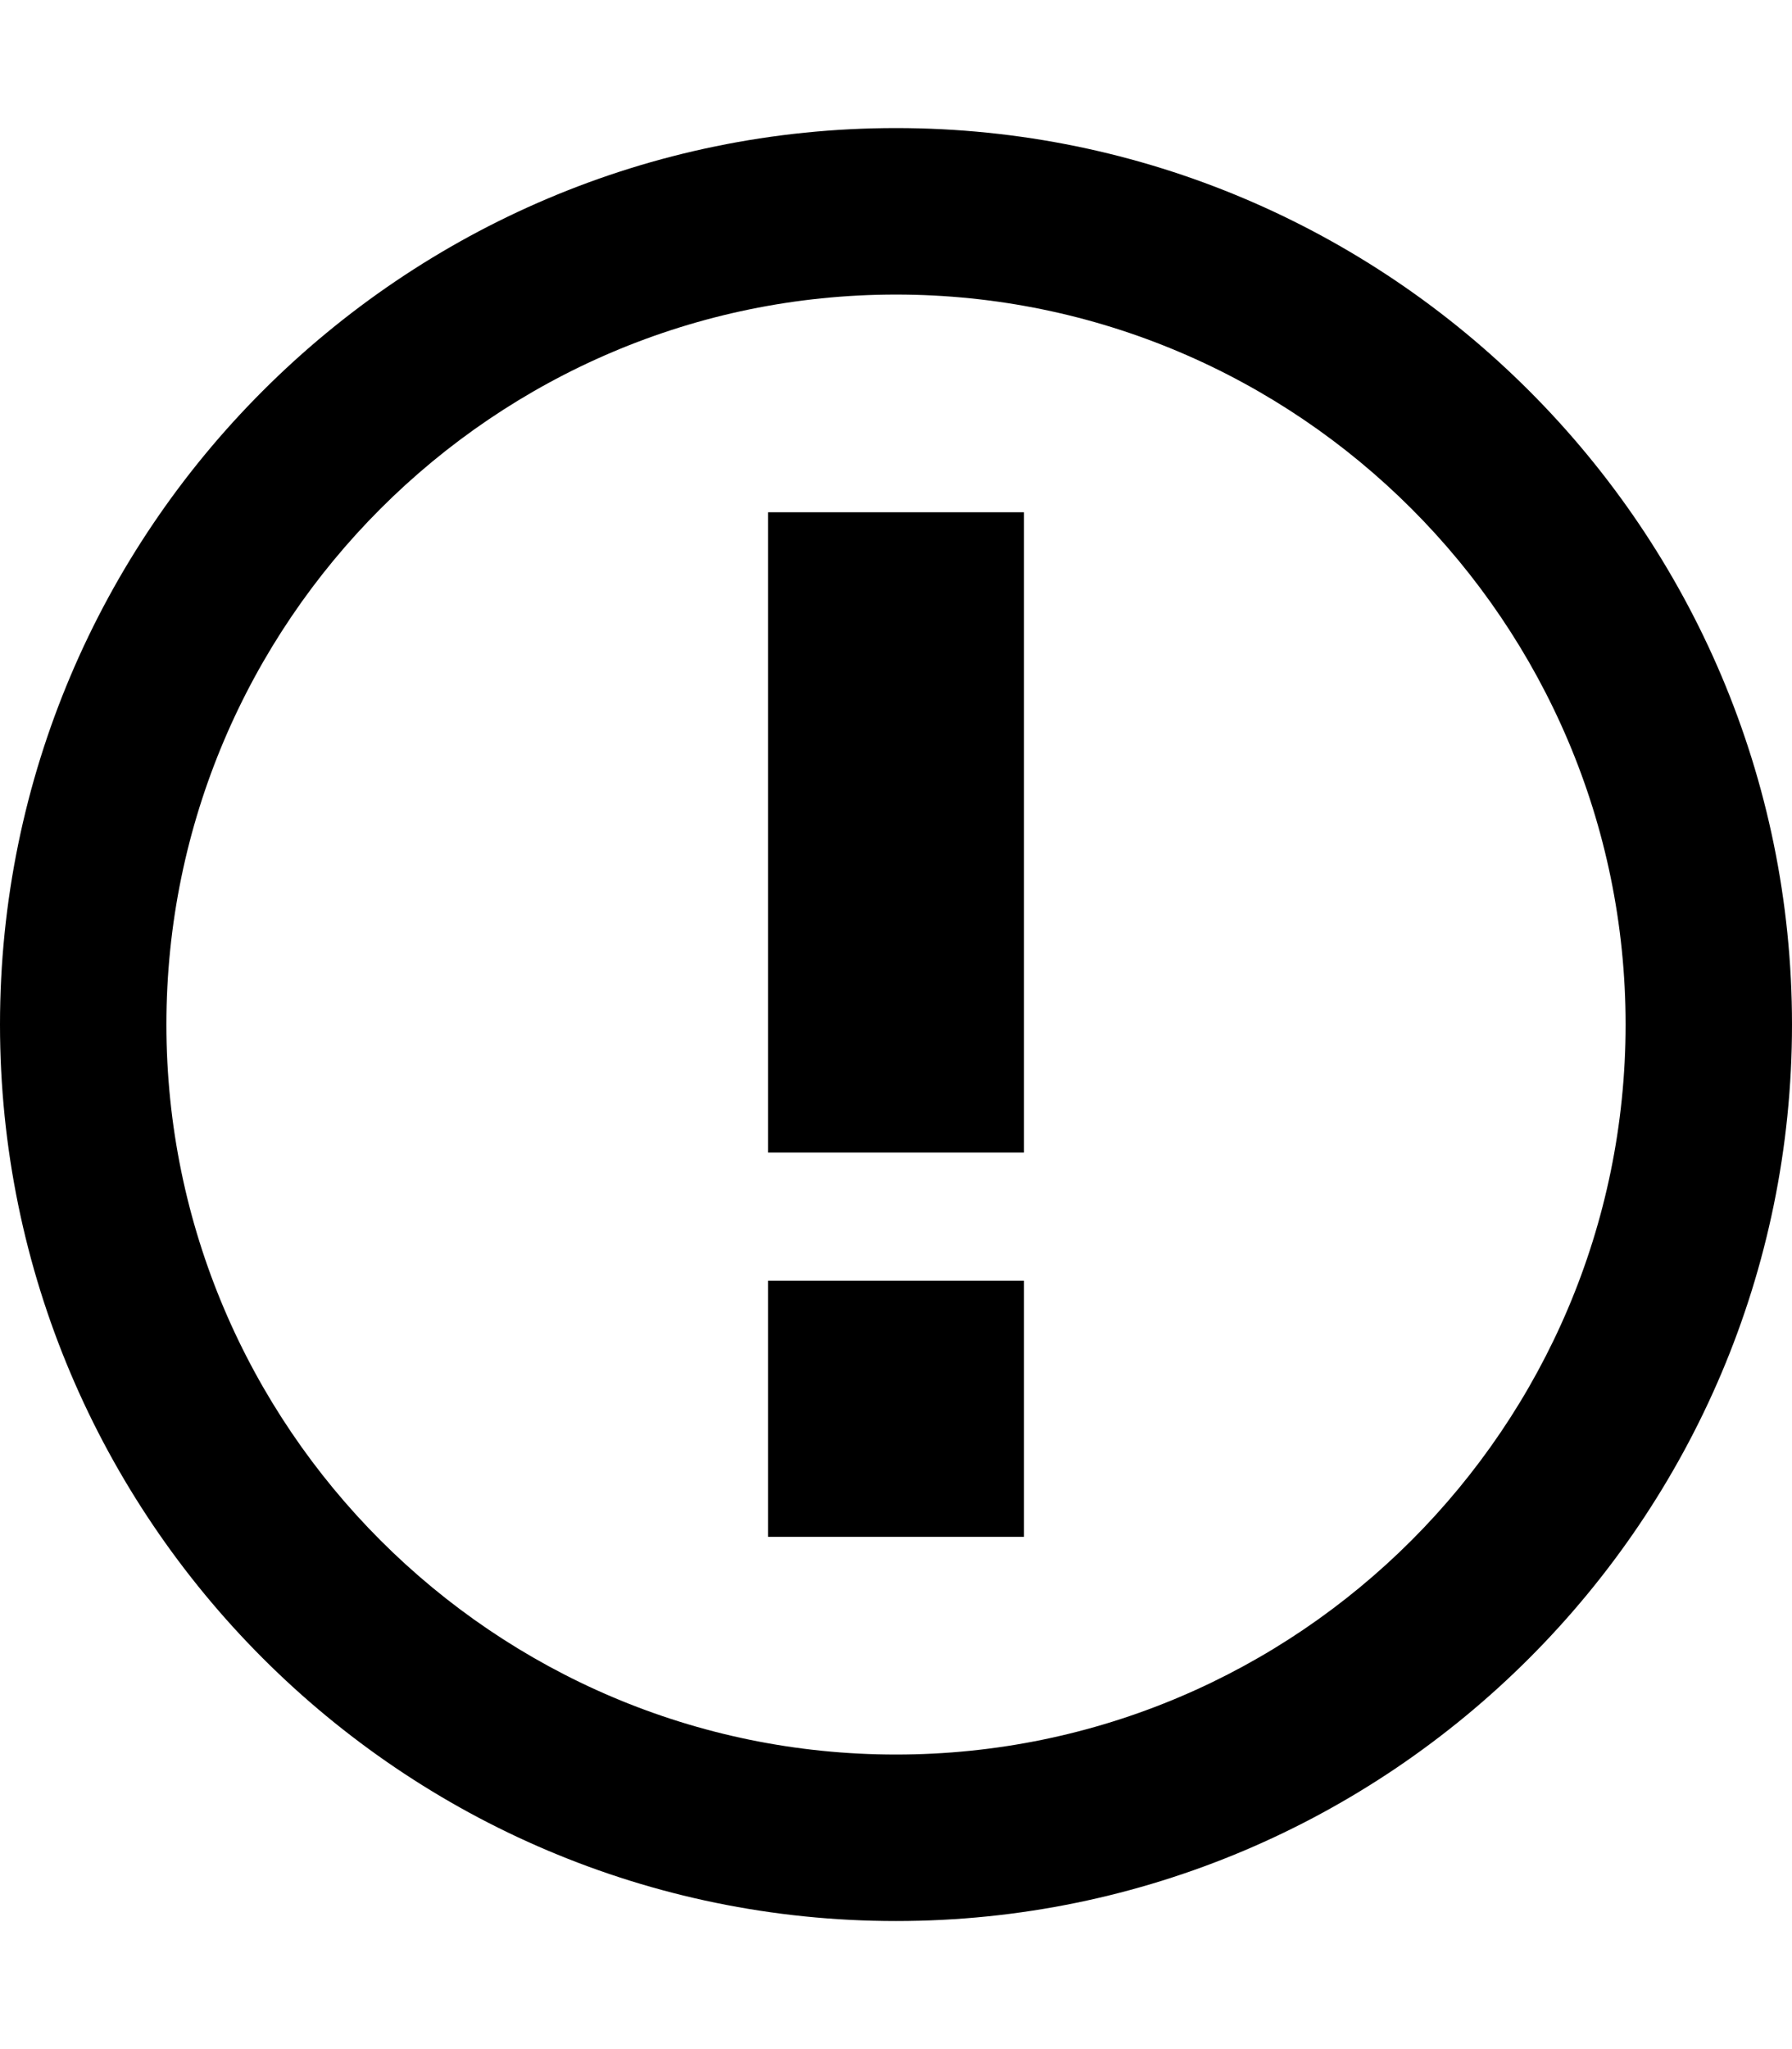 <svg viewBox="0 0 14 16" xmlns="http://www.w3.org/2000/svg">
  <path d="M7 2.3c3.14 0 5.7 2.56 5.7 5.7S10.14 13.7 7 13.7 1.3 11.14 1.3 8s2.56-5.7 5.7-5.7m0-1.3C3.14 1 0 4.14 0 8s3.14 7 7 7 7-3.14 7-7S10.86 1 7 1z m1 3H6v5h2V4z m0 6H6v2h2V10z" />
</svg>
